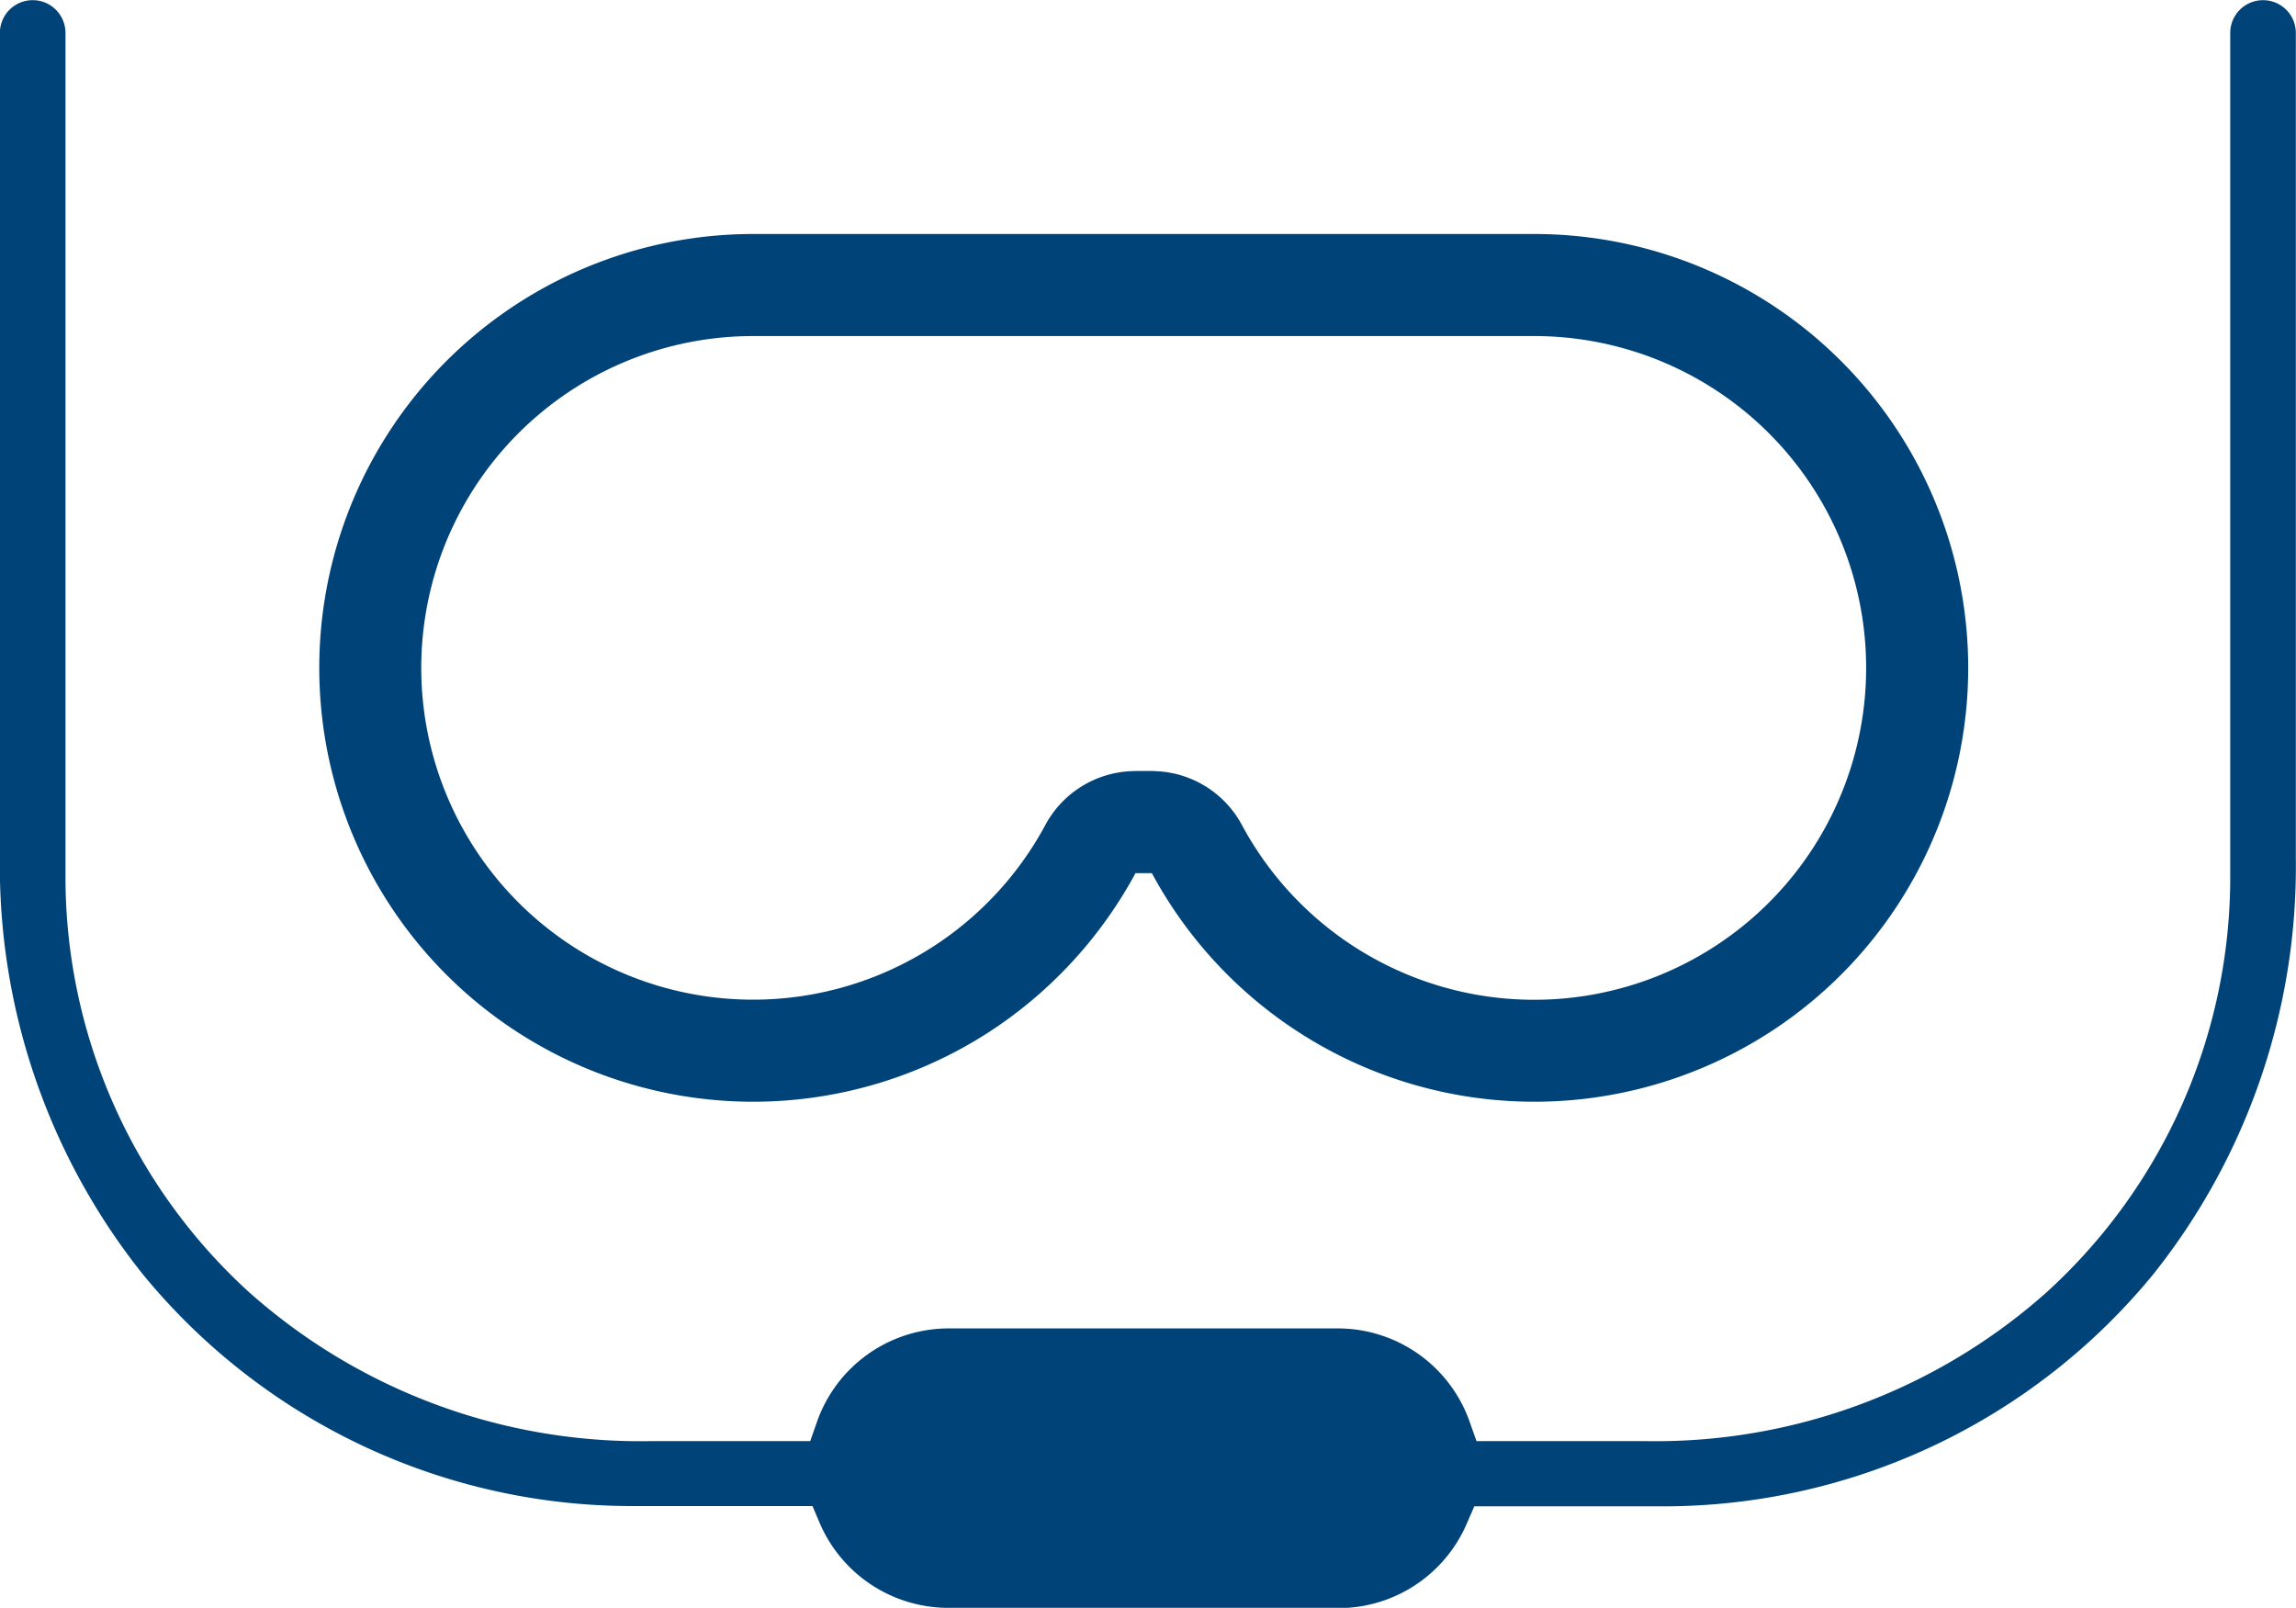 <svg xmlns="http://www.w3.org/2000/svg" width="42" height="29.414" viewBox="0 0 42 29.414">
  <defs>
    <style>
      .cls-1 {
        fill: #004378;
      }
    </style>
  </defs>
  <path id="Deep_Icon" data-name="Deep Icon" class="cls-1" d="M11661.344,886.411a2.561,2.561,0,0,1-2.351-1.553l-.131-.309h-3.3a11.57,11.57,0,0,1-8.949-4.239,11.974,11.974,0,0,1-2.616-7.624V857.6a.6.6,0,0,1,1.2,0v15.39a10.271,10.271,0,0,0,3.358,7.646,10.759,10.759,0,0,0,7.332,2.725h2.933l.12-.342a2.554,2.554,0,0,1,2.4-1.72h7.147a2.557,2.557,0,0,1,2.4,1.72l.121.342h3.1a10.756,10.756,0,0,0,7.331-2.725,10.267,10.267,0,0,0,3.357-7.646V857.6a.6.6,0,0,1,1.2,0v15.089a11.973,11.973,0,0,1-2.613,7.626,11.59,11.59,0,0,1-8.952,4.239h-3.463l-.135.309a2.556,2.556,0,0,1-2.351,1.553Zm6.209-10.666a7.96,7.96,0,0,1-2.483-2.774c-.046,0-.1,0-.151,0s-.1,0-.149,0a8.005,8.005,0,0,1-2.482,2.774,7.937,7.937,0,1,1-4.514-14.467h14.291a7.937,7.937,0,1,1-4.511,14.467Zm-2.382-4.639a1.87,1.87,0,0,1,1.544.98,6.071,6.071,0,1,0,5.349-8.941h-14.291a6.07,6.07,0,1,0,5.35,8.941,1.872,1.872,0,0,1,1.542-.98c.082-.005.165-.005.254-.005S11665.092,871.1,11665.171,871.107Z" transform="translate(-11643.999 -856.997)"/>
</svg>
